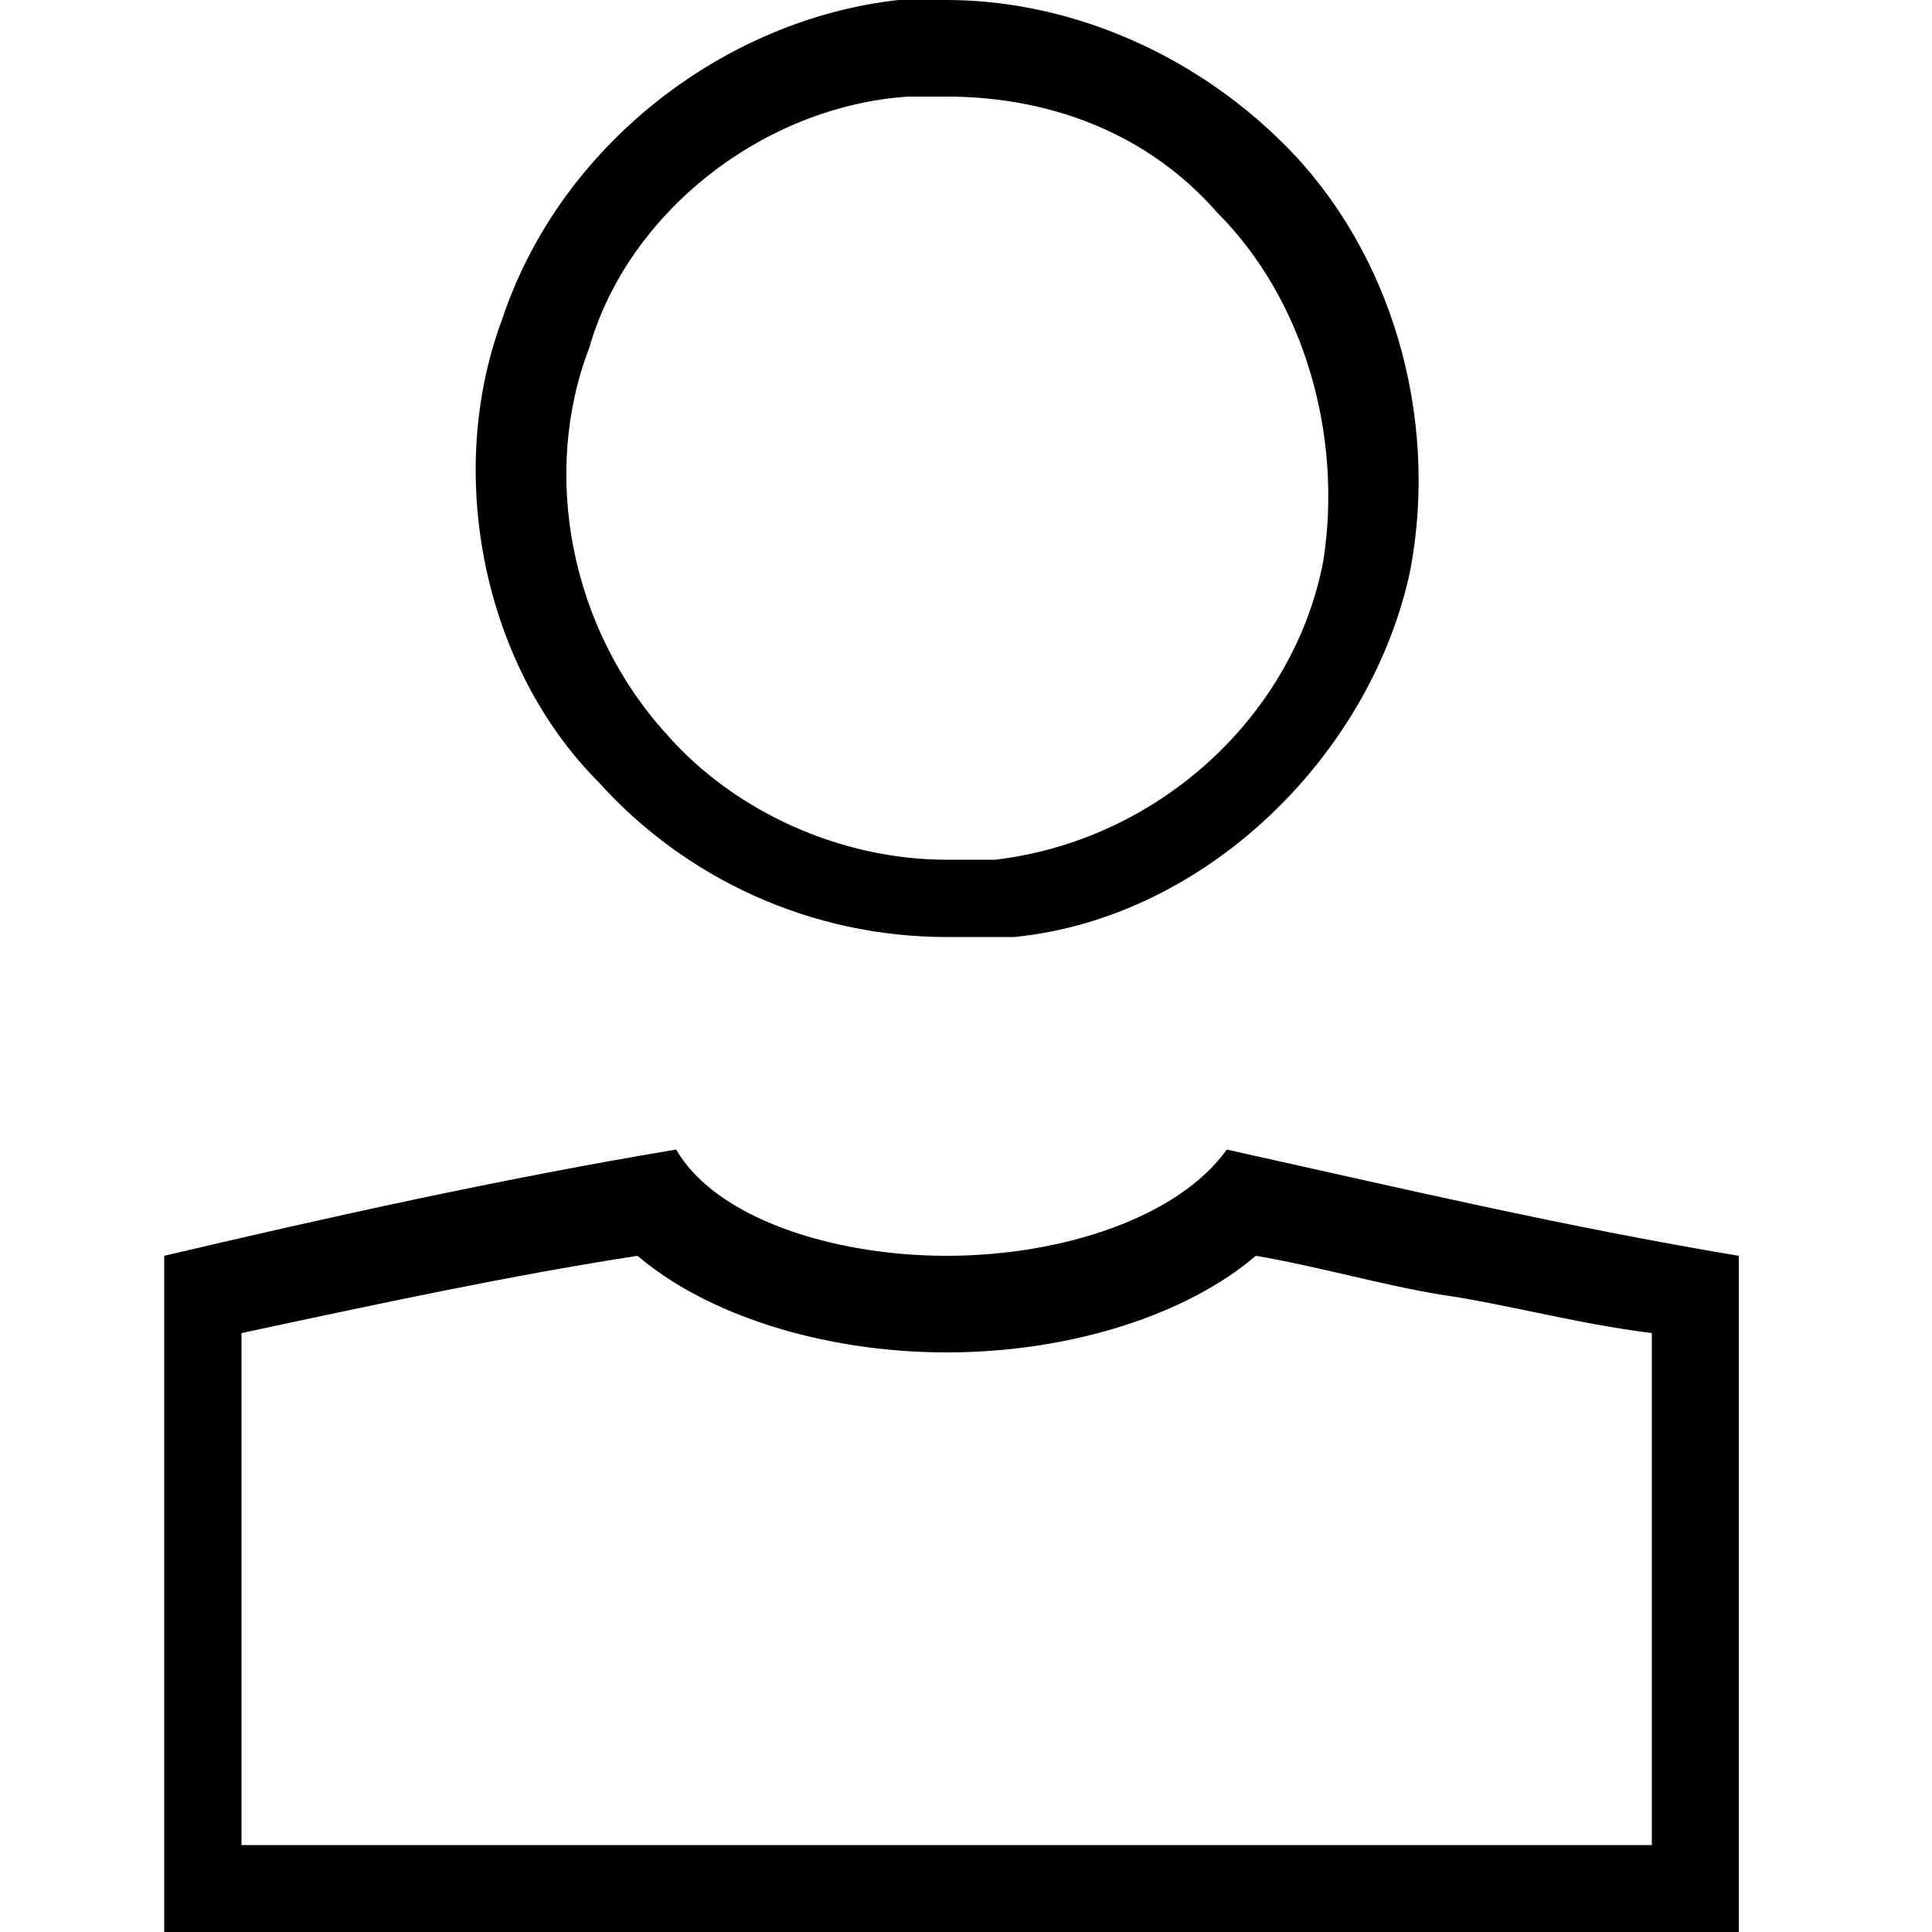 <svg version="1.0" xmlns="http://www.w3.org/2000/svg" x="0px" y="0px" viewBox="0 0 20 20" xml:space="preserve" class="icon"><path d="M18,13c-1.8-0.3-3.5-0.7-5.3-1.1c-0.5,0.7-1.7,1.1-2.9,1.1c-1.2,0-2.4-0.4-2.8-1.1c-1.8,0.3-3.6,0.7-5.3,1.1 c0,2.3,0,4.7,0,7H18C18,17.7,18,15.4,18,13z M2.5,19.1c0-1.8,0-3.5,0-5.3c1.4-0.3,2.8-0.6,4.1-0.8c0.7,0.6,1.9,1,3.2,1 c1.3,0,2.5-0.4,3.2-1c0.6,0.1,1.3,0.3,1.9,0.4c0.7,0.1,1.4,0.3,2.2,0.4c0,1.8,0,3.6,0,5.3H2.5z"></path><path d="M9.8,9.7c0.2,0,0.4,0,0.7,0c2-0.2,3.7-1.9,4.1-3.8c0.3-1.6-0.2-3.3-1.3-4.4C12.3,0.5,11,0,9.8,0 C9.6,0,9.5,0,9.3,0C7.5,0.2,5.8,1.5,5.2,3.3C4.6,4.9,5,6.9,6.2,8.1C7.1,9.1,8.4,9.7,9.8,9.7z M6.1,3.6C6.5,2.2,7.9,1.1,9.4,1 c0.1,0,0.2,0,0.4,0c1.1,0,2.1,0.4,2.8,1.2c0.9,0.9,1.3,2.3,1.1,3.6c-0.3,1.6-1.7,2.9-3.4,3.1c-0.2,0-0.3,0-0.5,0 c-1.1,0-2.2-0.5-2.9-1.3C5.9,6.5,5.6,4.9,6.1,3.6z"></path></svg>